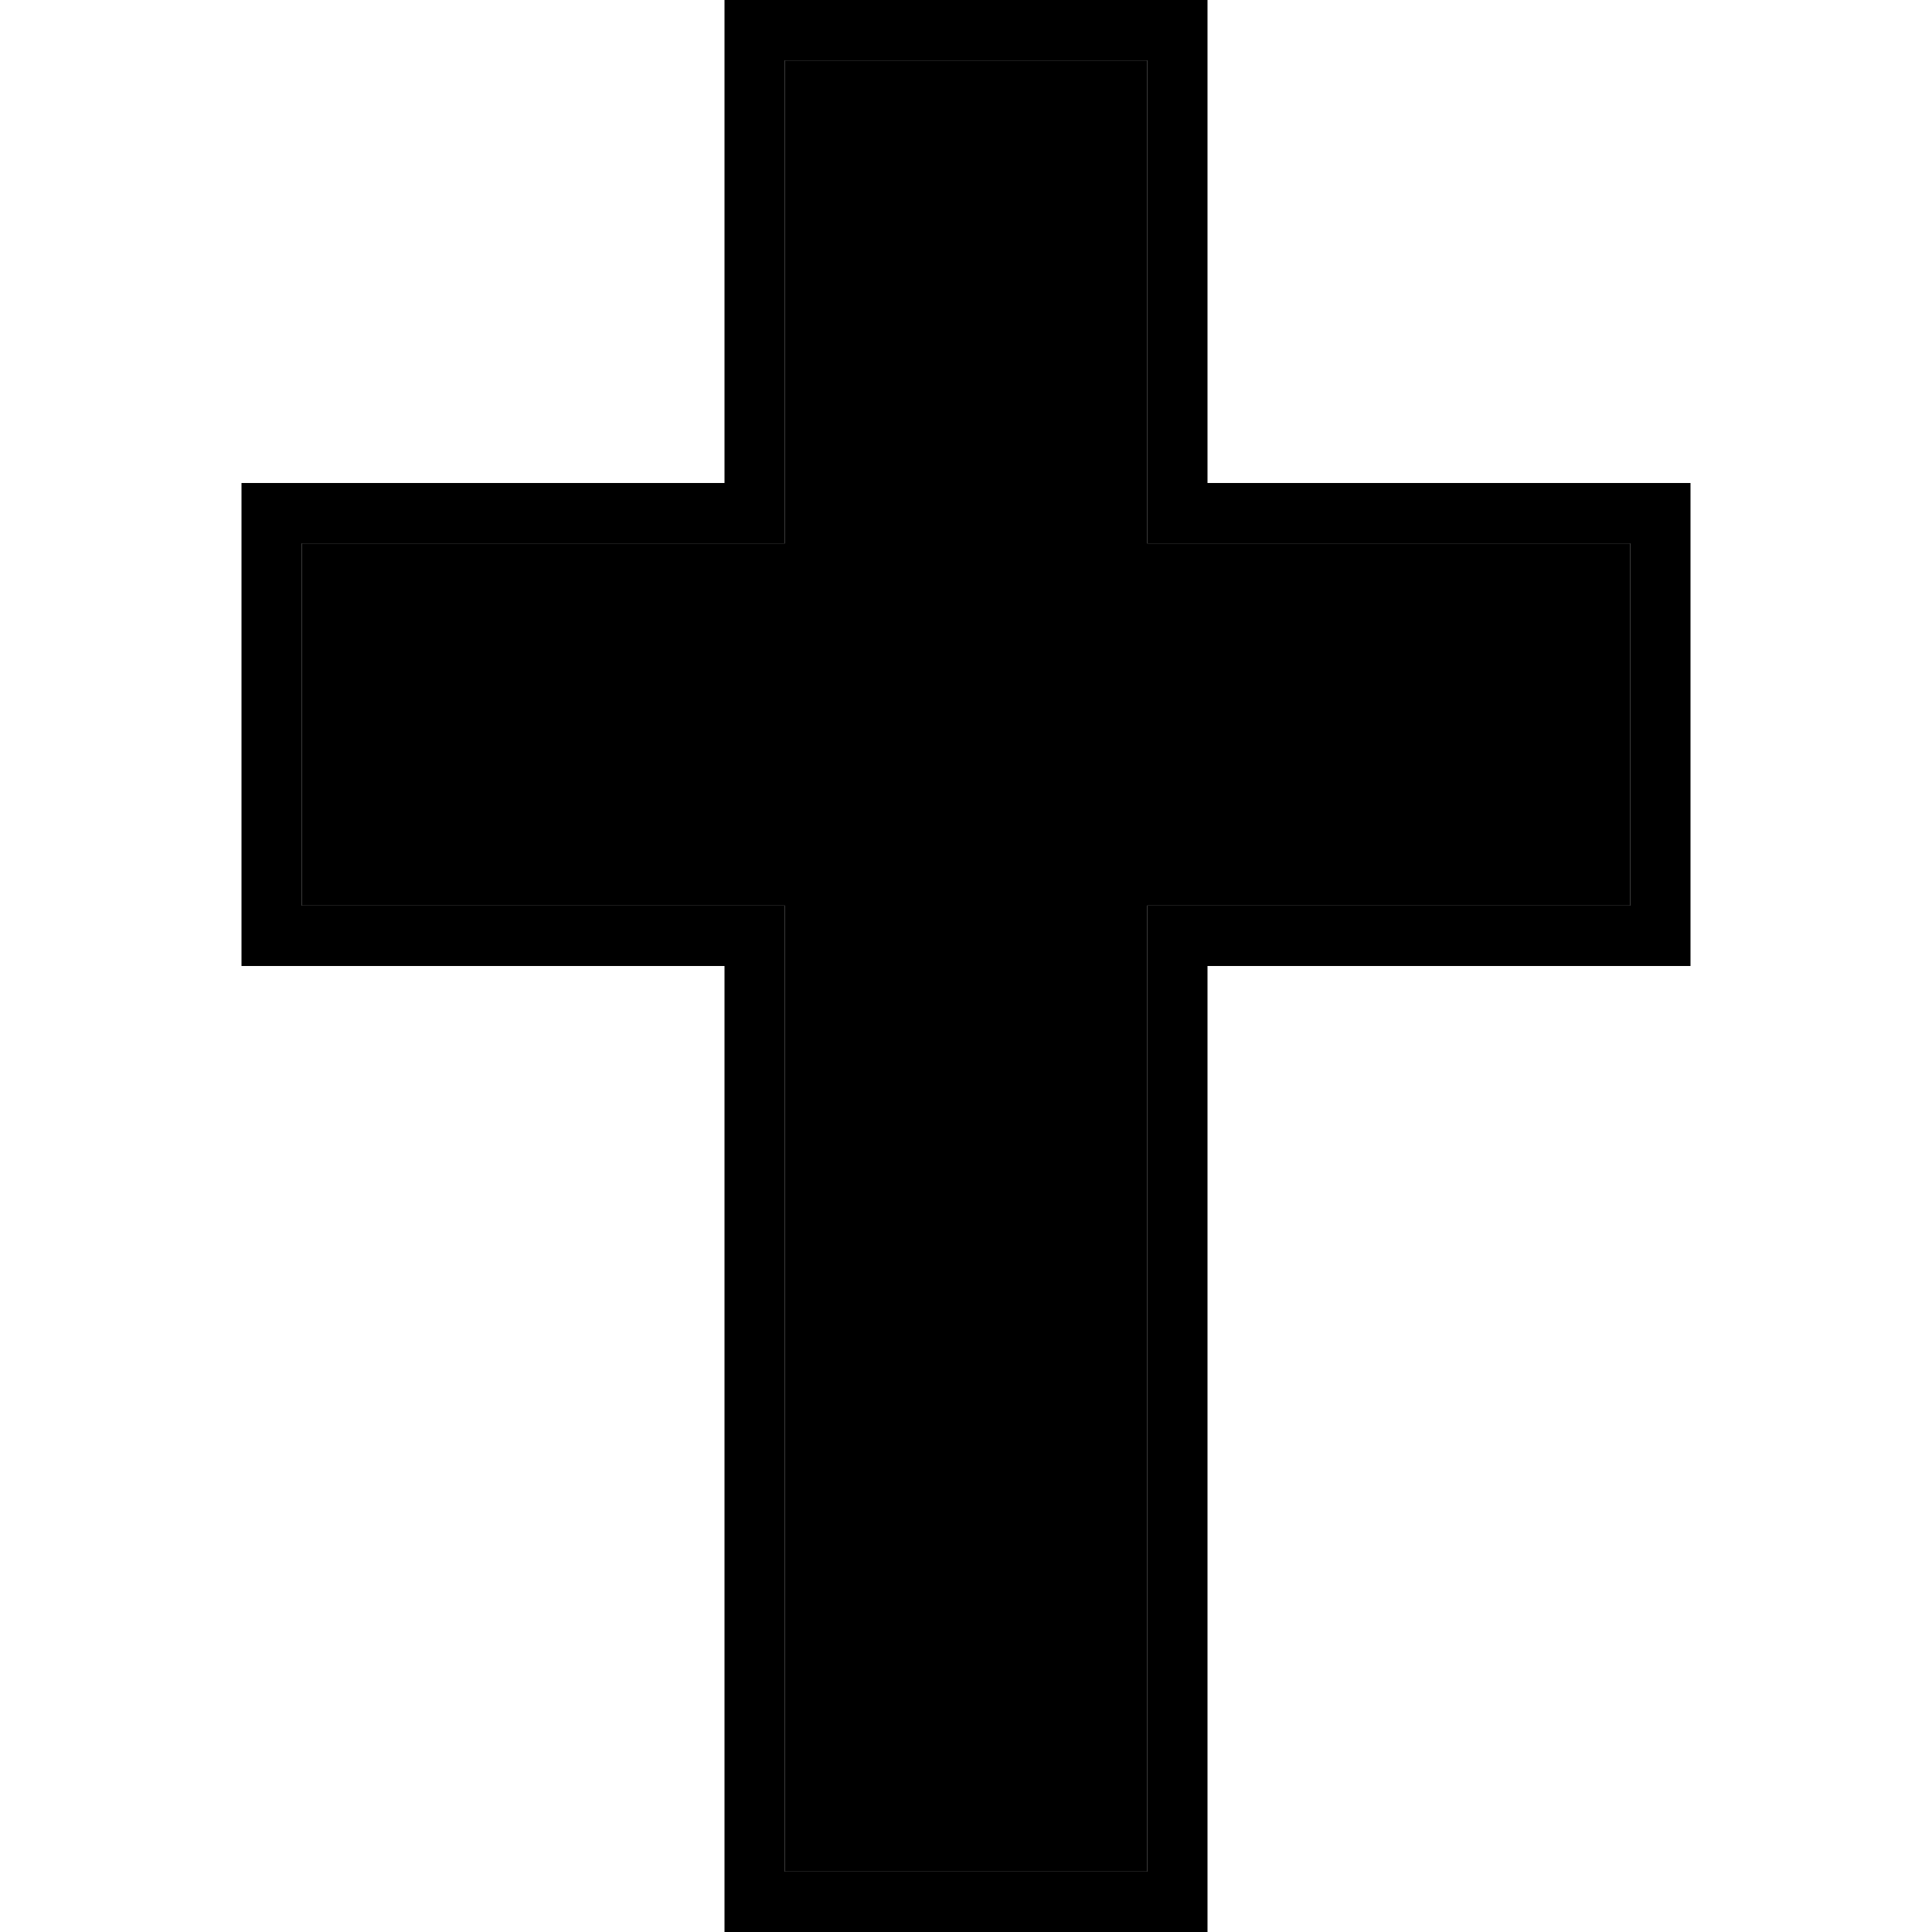 <svg xmlns="http://www.w3.org/2000/svg" width="24" height="24" viewBox="0 0 384 512"><path class="pr-icon-duotone-secondary" d="M16 144l0 96 120 0 8 0 0 8 0 248 96 0 0-248 0-8 8 0 120 0 0-96-120 0-8 0 0-8 0-120-96 0 0 120 0 8-8 0L16 144z"/><path class="pr-icon-duotone-primary" d="M128 0l8 0L248 0l8 0 0 8 0 120 120 0 8 0 0 8 0 112 0 8-8 0-120 0 0 248 0 8-8 0-112 0-8 0 0-8 0-248L8 256l-8 0 0-8L0 136l0-8 8 0 120 0L128 8l0-8zm16 16l0 120 0 8-8 0L16 144l0 96 120 0 8 0 0 8 0 248 96 0 0-248 0-8 8 0 120 0 0-96-120 0-8 0 0-8 0-120-96 0z"/></svg>